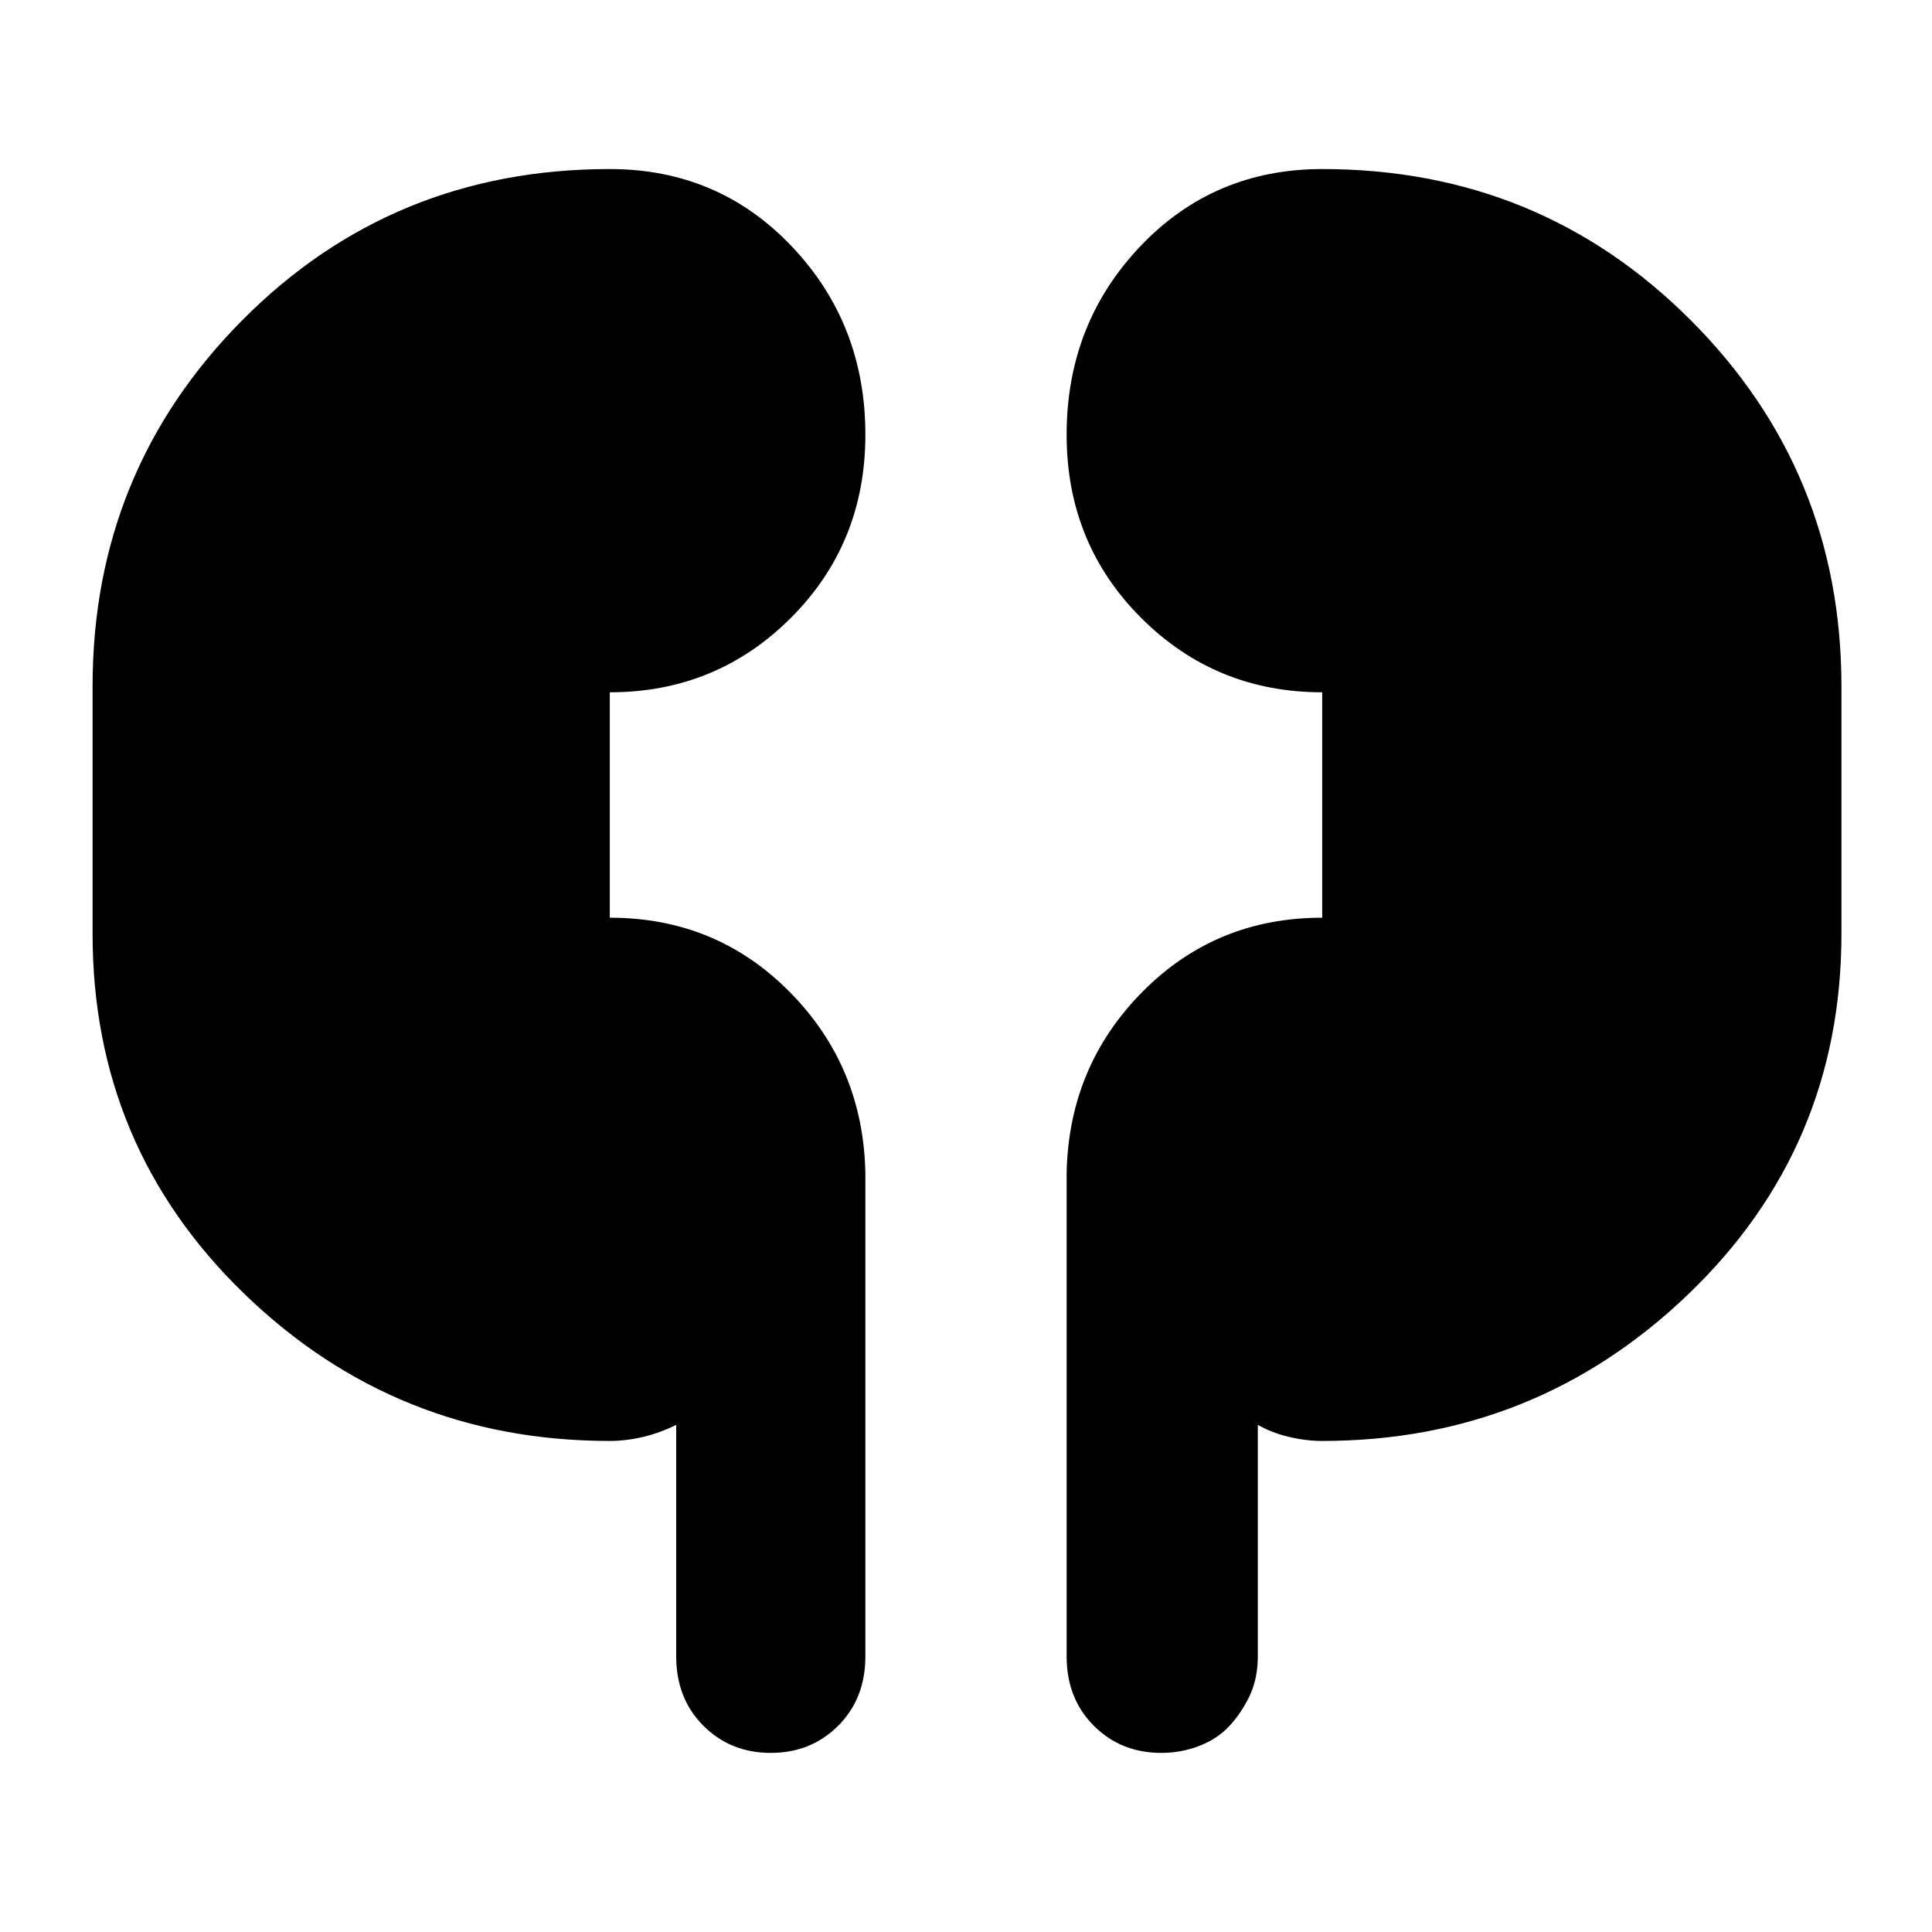 <svg xmlns="http://www.w3.org/2000/svg" height="48" width="48"><path d="M15.15 35.8q-5.3 0-9.075-3.65Q2.3 28.5 2.3 23.2v-6.15q0-5.35 3.725-9.1T15.15 4.2q2.7 0 4.525 1.925Q21.5 8.05 21.5 10.8q0 2.7-1.85 4.55-1.85 1.85-4.5 1.85v5.6q2.65 0 4.475 1.85 1.825 1.85 1.875 4.5v12q0 1.05-.675 1.725t-1.675.675q-1 0-1.675-.675T16.8 41.15V35.4q-.4.2-.825.3-.425.1-.825.1Zm17.7 0q-.4 0-.825-.1-.425-.1-.775-.3v5.75q0 .55-.2.975-.2.425-.5.75t-.75.5q-.45.175-.95.175-1 0-1.675-.675T26.5 41.15v-12q.05-2.65 1.875-4.5t4.475-1.85v-5.6q-2.65 0-4.5-1.85T26.5 10.8q0-2.75 1.825-4.675Q30.15 4.2 32.85 4.2q5.4 0 9.15 3.75t3.75 9.1v6.15q0 5.3-3.8 8.95-3.8 3.65-9.1 3.65Z"/></svg>